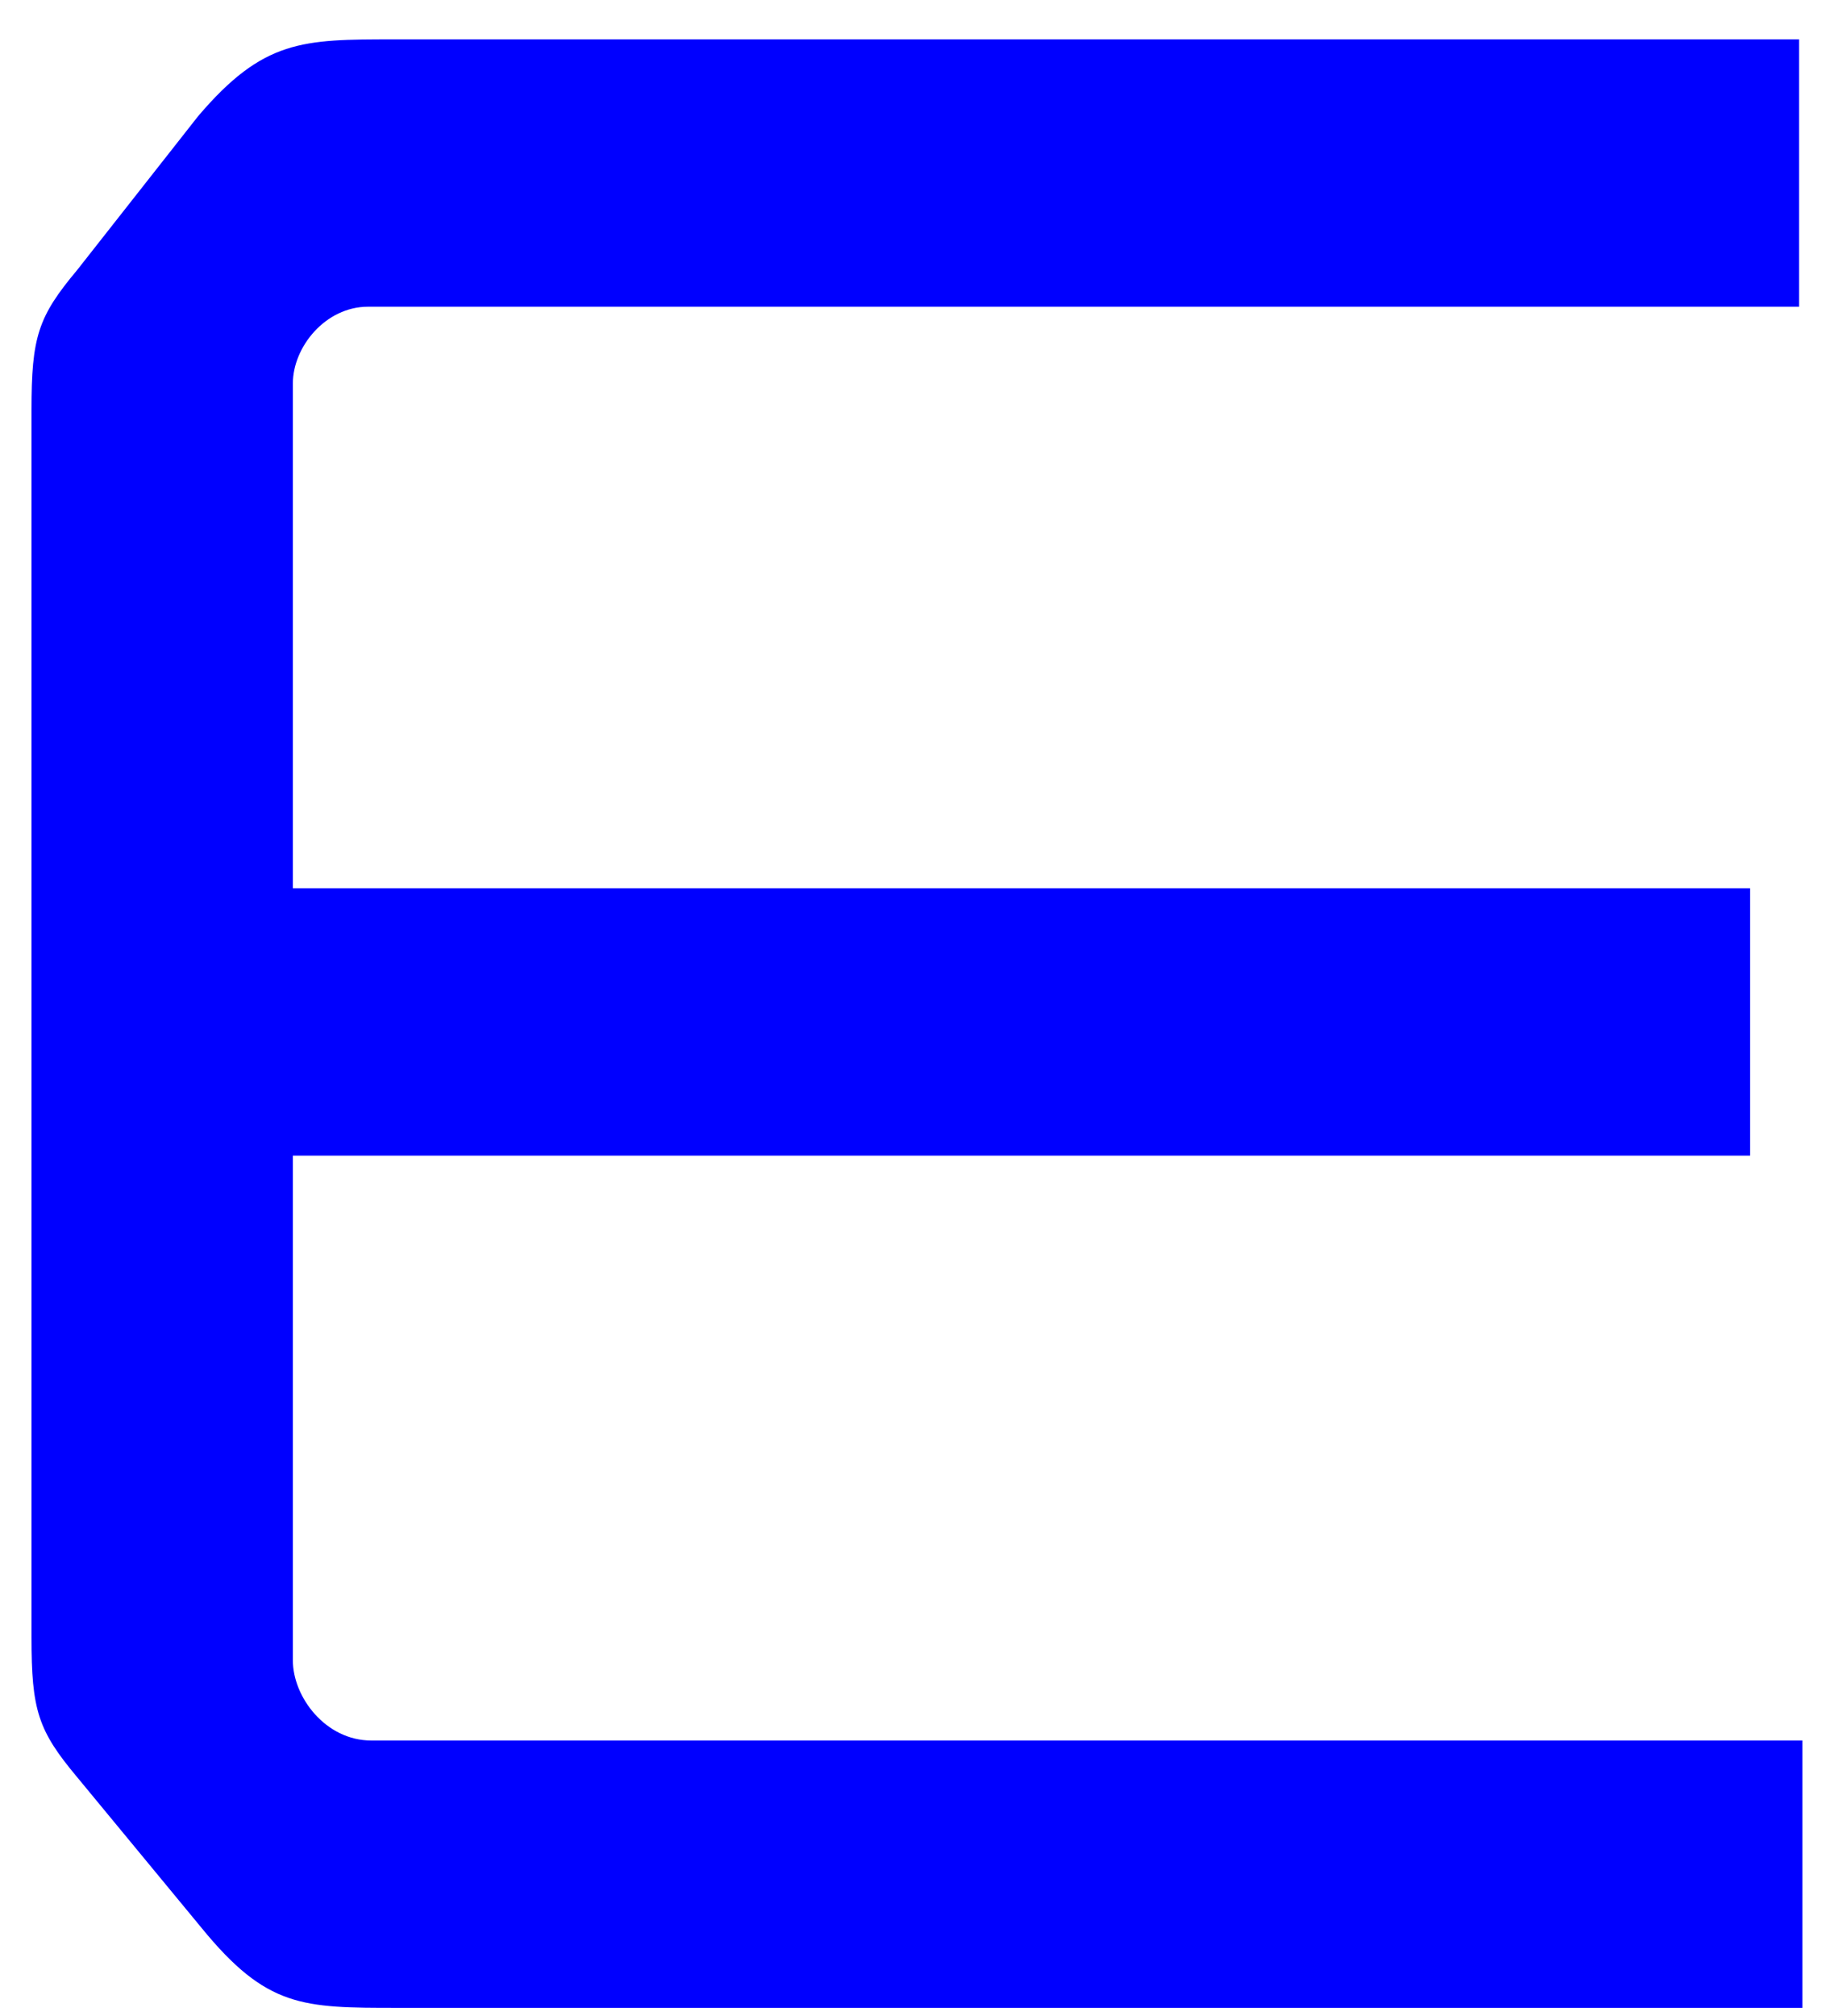 <svg width="29" height="32" viewBox="0 0 29 32" fill="none" xmlns="http://www.w3.org/2000/svg">
<path d="M1.226 4.286L3.146 1.845C4.184 0.625 4.807 0.625 6.26 0.625H28.573V4.869H5.845C5.17 4.869 4.651 5.506 4.651 6.09V14.101H27.795V18.346H4.651V26.357C4.651 26.941 5.17 27.631 5.897 27.631H28.625V31.875H6.312C4.807 31.875 4.236 31.875 3.198 30.602L1.226 28.214C0.604 27.471 0.5 27.153 0.5 25.986V6.514C0.5 5.347 0.604 5.029 1.226 4.286Z" fill="blue"/>
</svg>

